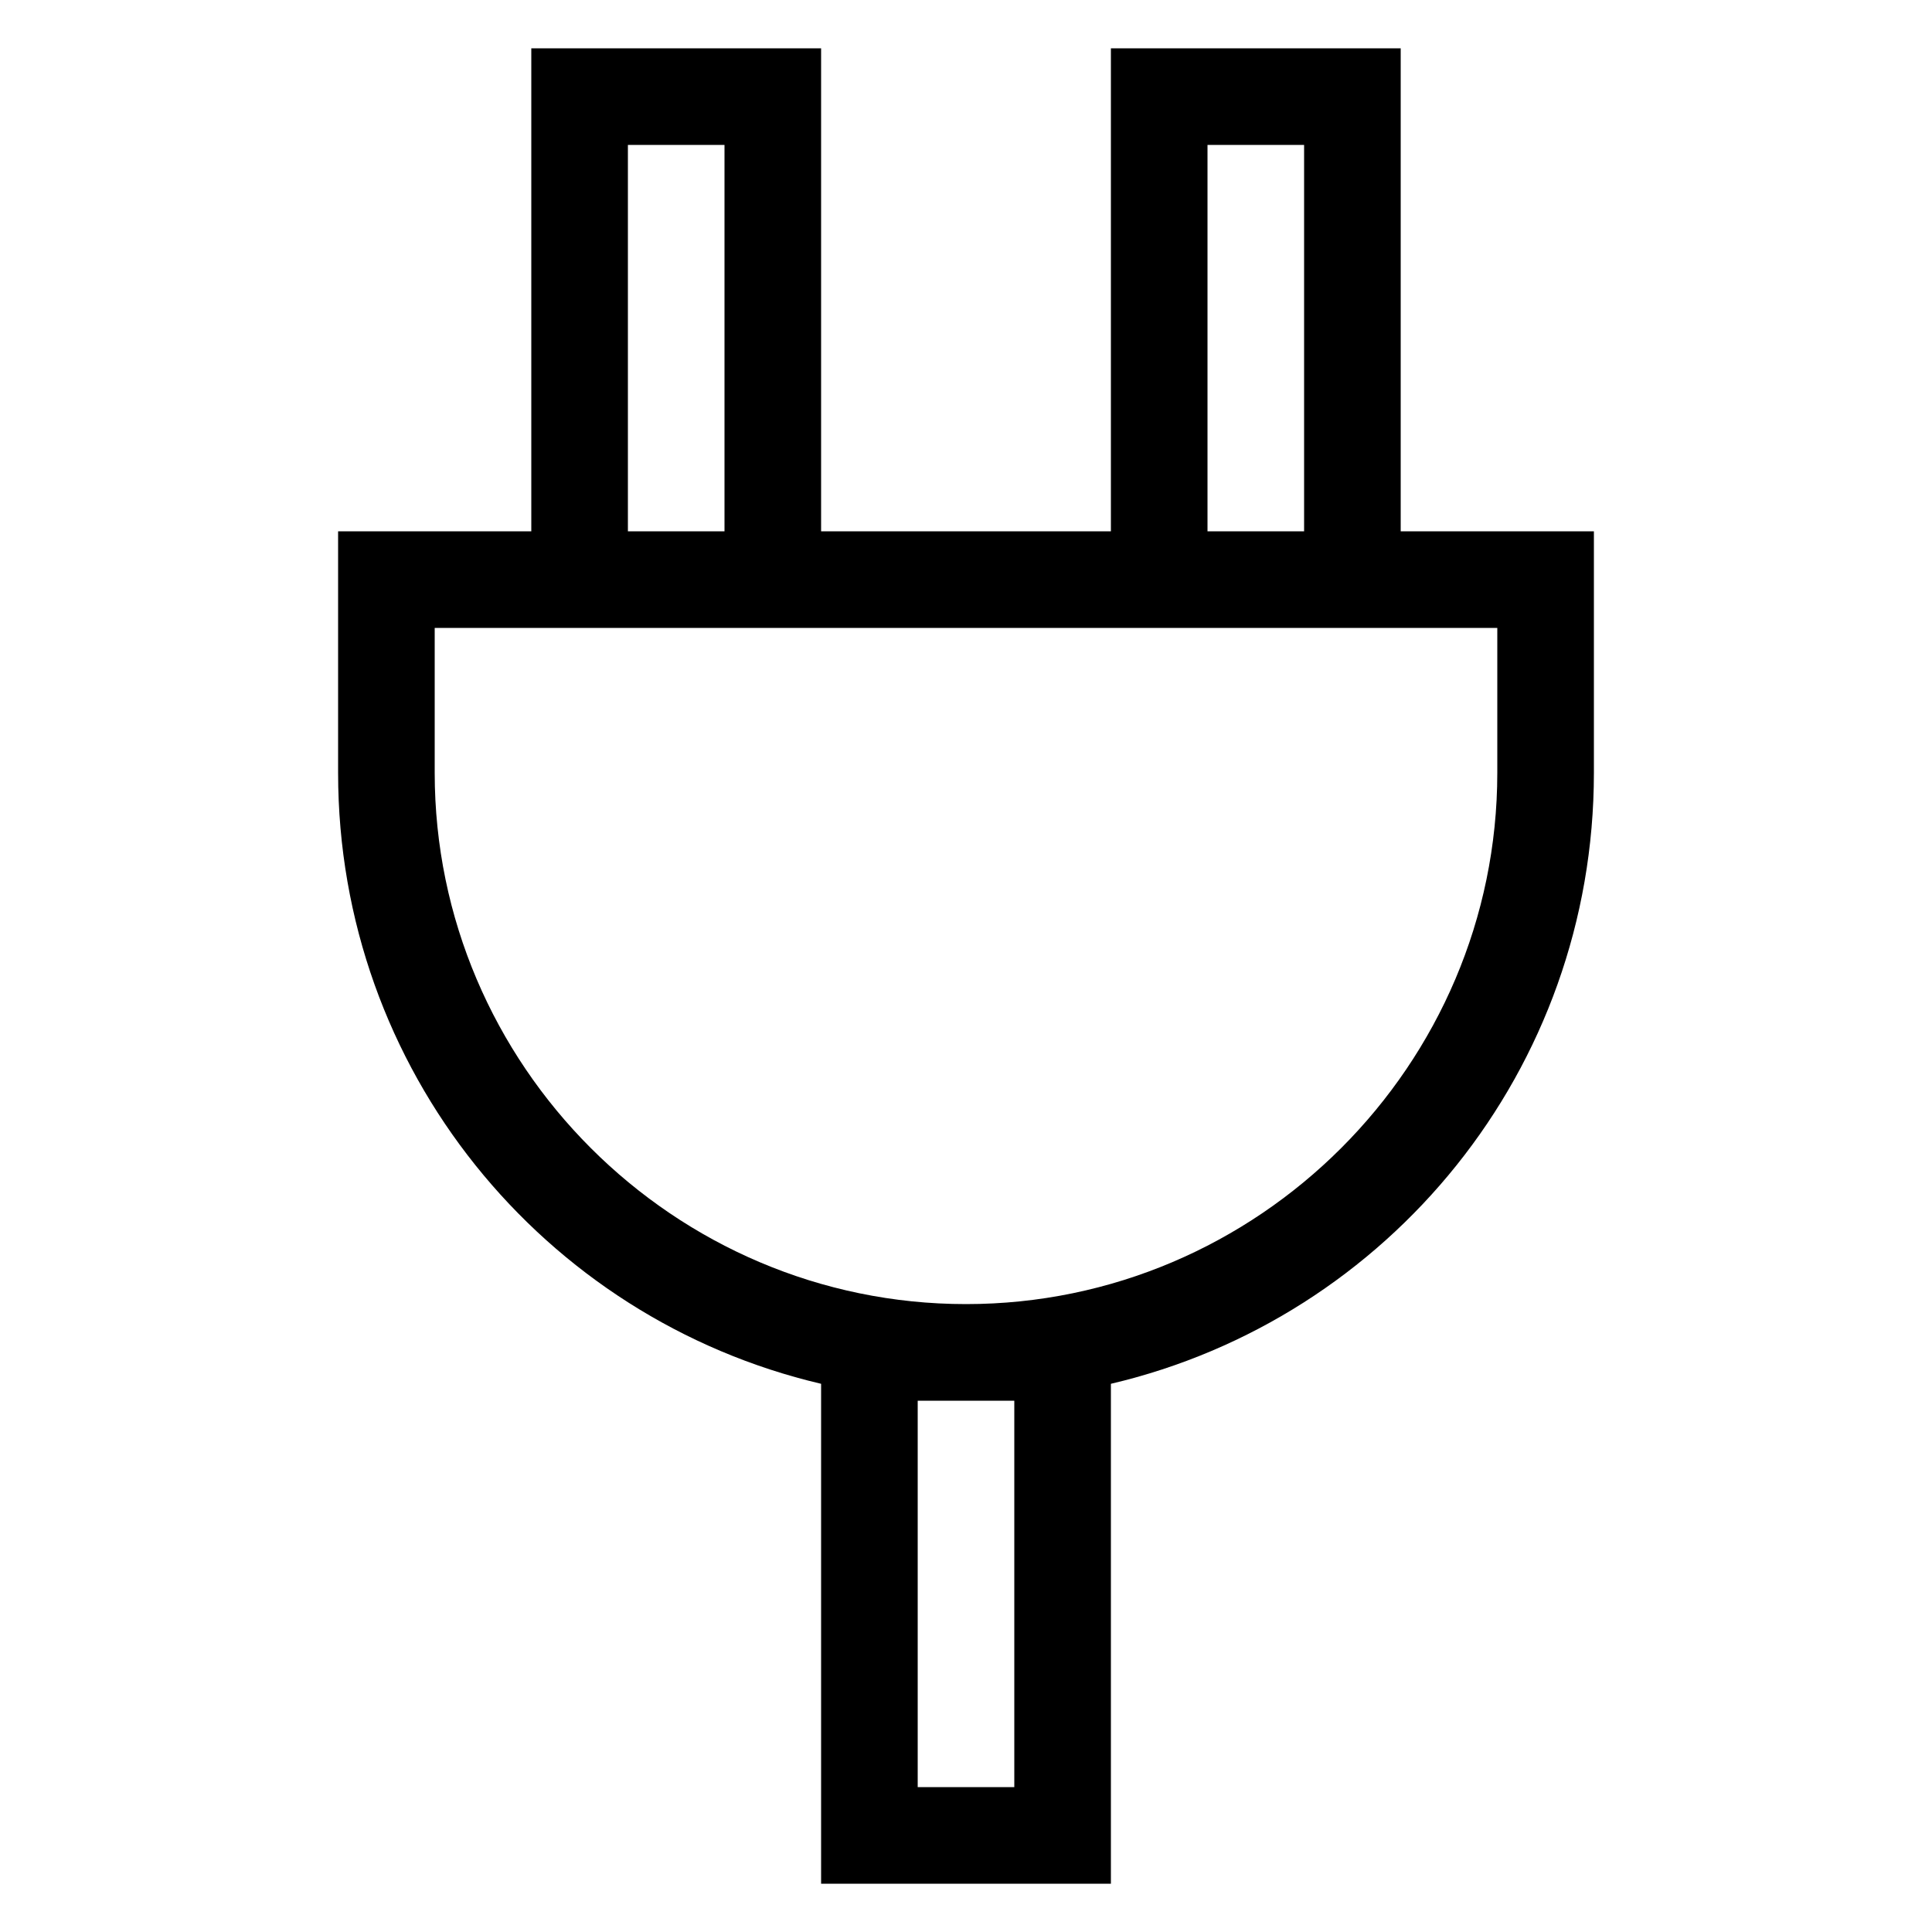<?xml version="1.0" encoding="utf-8"?>
<!-- Generator: Adobe Illustrator 25.0.0, SVG Export Plug-In . SVG Version: 6.00 Build 0)  -->
<svg version="1.1" id="Layer_1" xmlns="http://www.w3.org/2000/svg" xmlns:xlink="http://www.w3.org/1999/xlink" x="0px" y="0px"
	 viewBox="0 0 80 80" style="enable-background:new 0 0 80 80;" xml:space="preserve">
<path d="M58,22V2H46v20H34V2H22v20h-8v10c0,12.3,8.5,22.6,20,25.3V78h12V57.3c11.5-2.7,20-13,20-25.3V22H58z M50,6h4v16h-4V6z M26,6
	h4v16h-4V6z M42,58v16h-4V58H42z M62,32c0,12.1-9.9,22-22,22s-22-9.9-22-22v-6h4h12h12h12h4V32z"/>
</svg>
